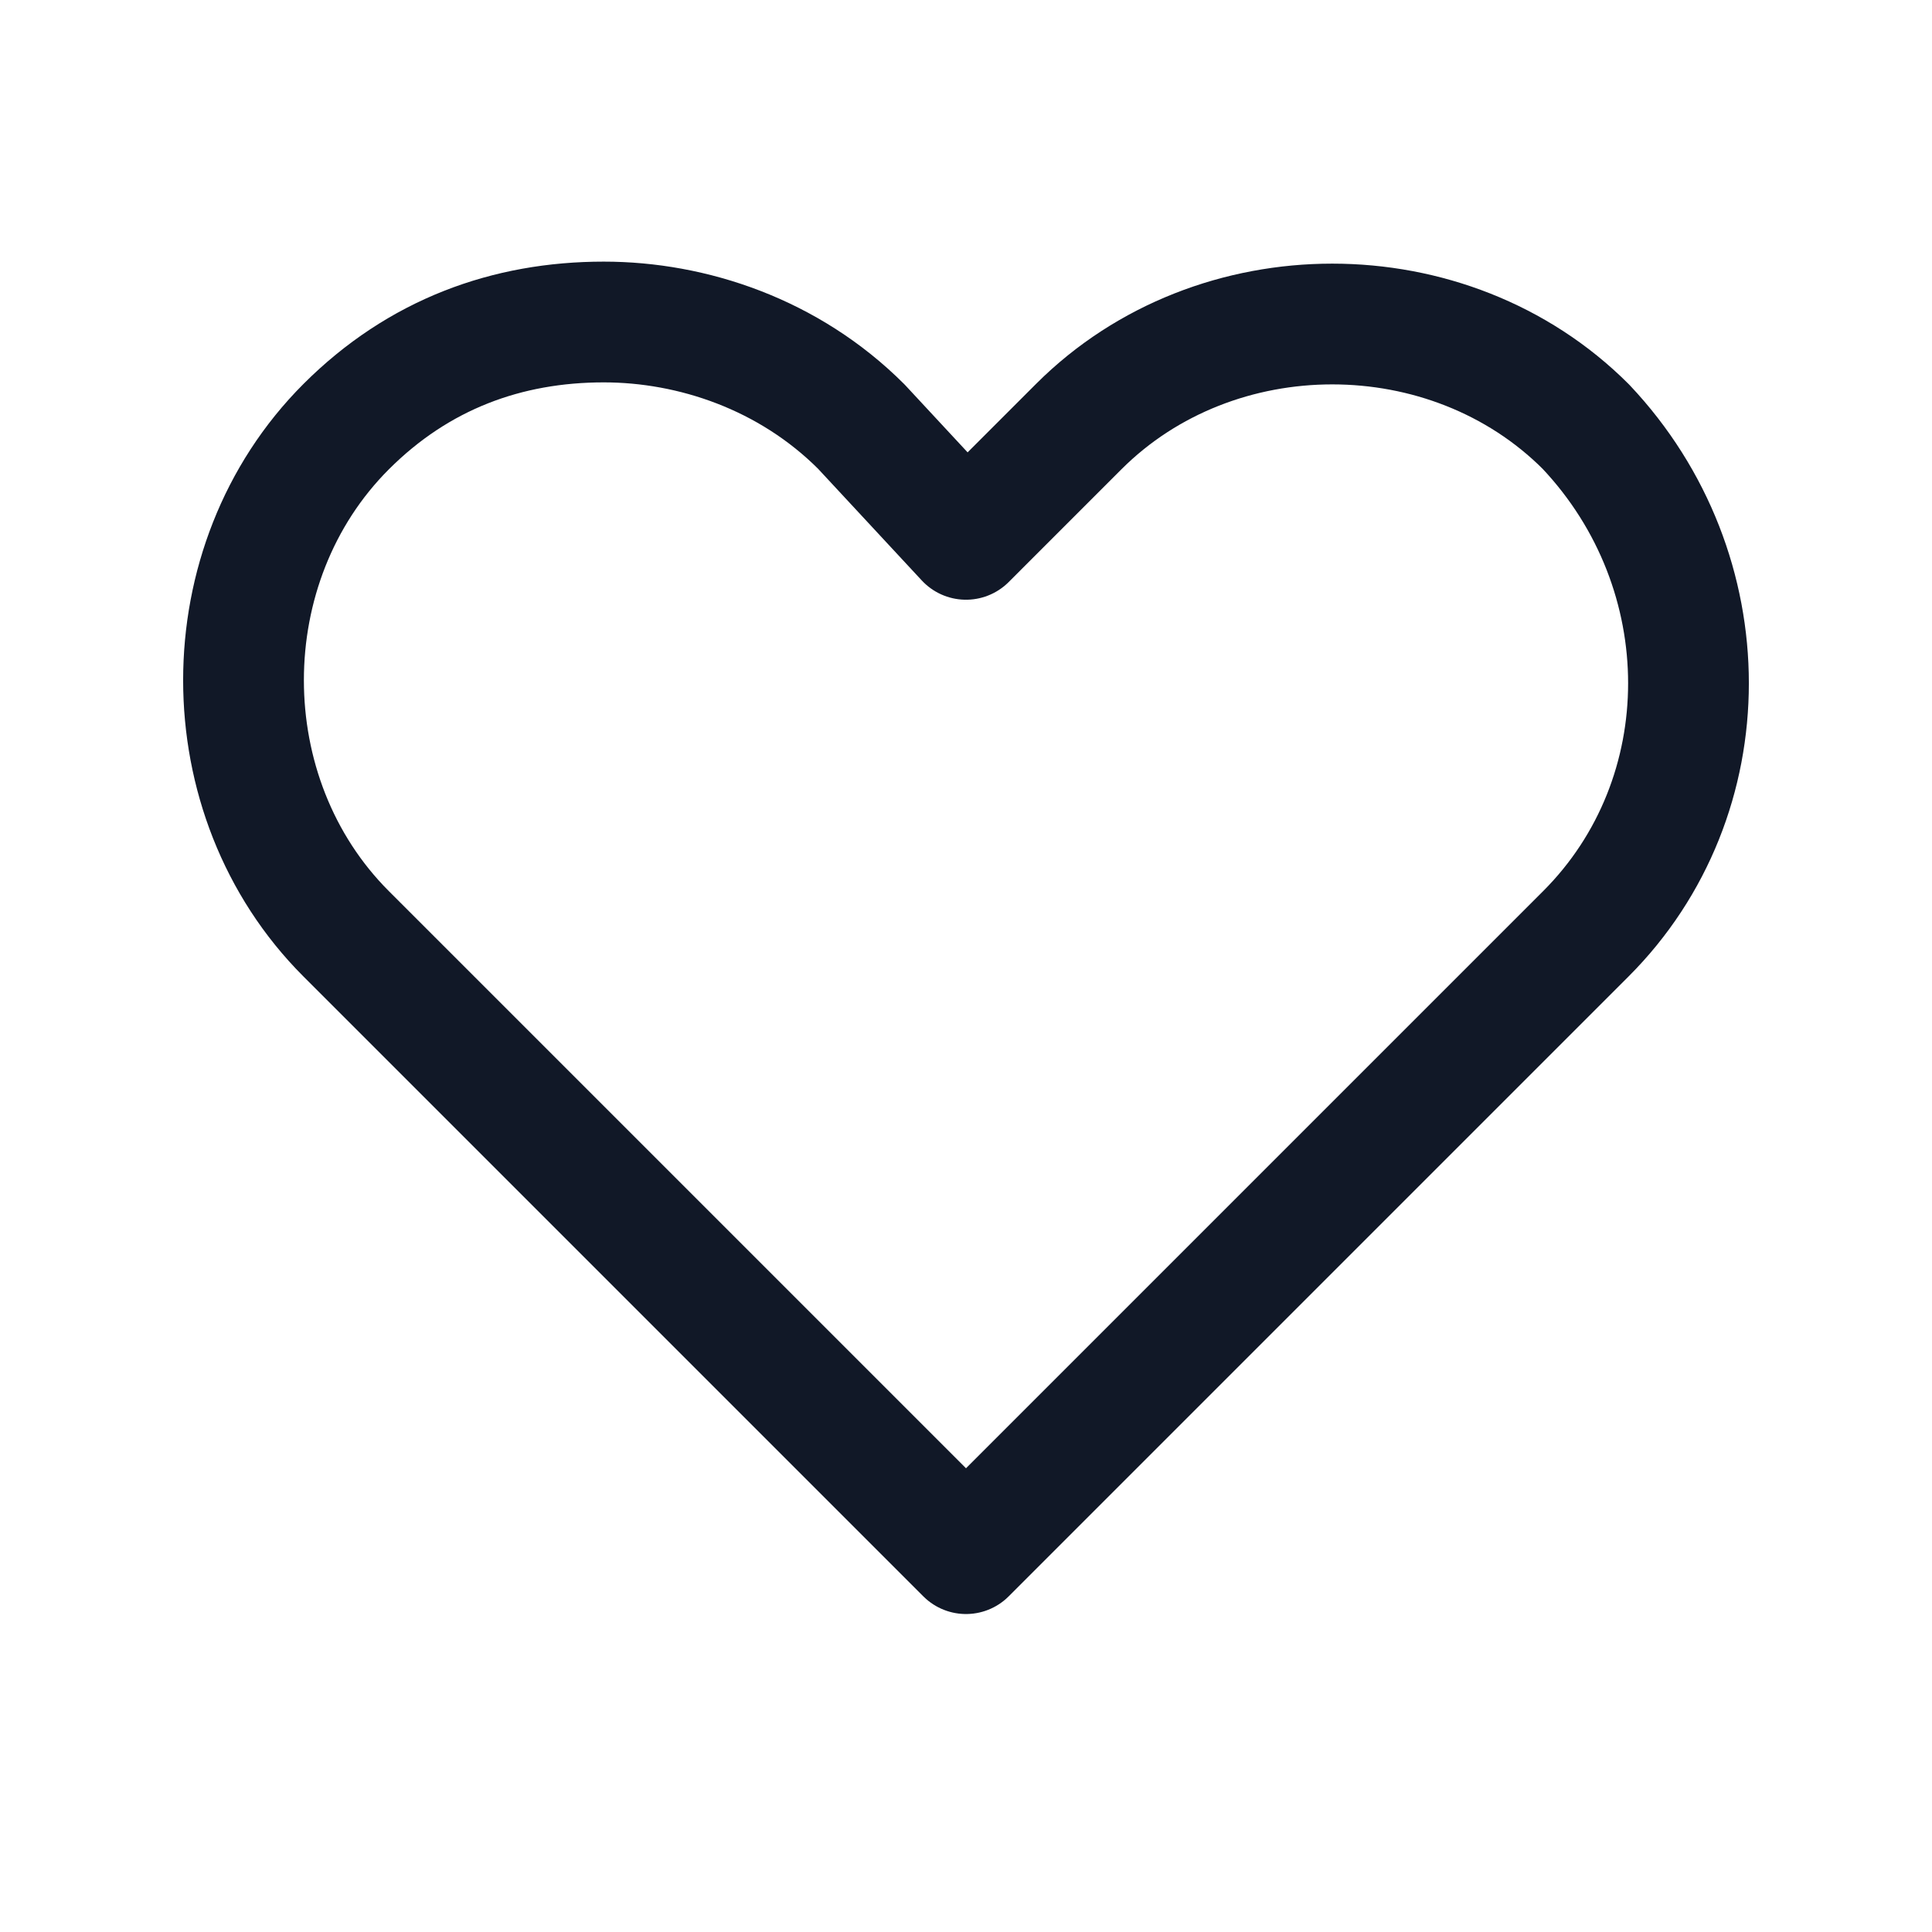 <svg width="24" height="24" viewBox="0 0 24 24" fill="none" xmlns="http://www.w3.org/2000/svg">
<path d="M19.7 11.6L12 19.3L4.3 11.6C2.6 9.9 2.6 7 4.3 5.3C5.2 4.4 6.3 4 7.5 4C8.6 4 9.8 4.4 10.7 5.3L12 6.7L13.4 5.3C15.1 3.6 18 3.6 19.7 5.3C21.4 7.1 21.4 9.9 19.7 11.6Z" stroke="#111827" stroke-width="1.5" stroke-linecap="round" stroke-linejoin="round"/>
</svg>
